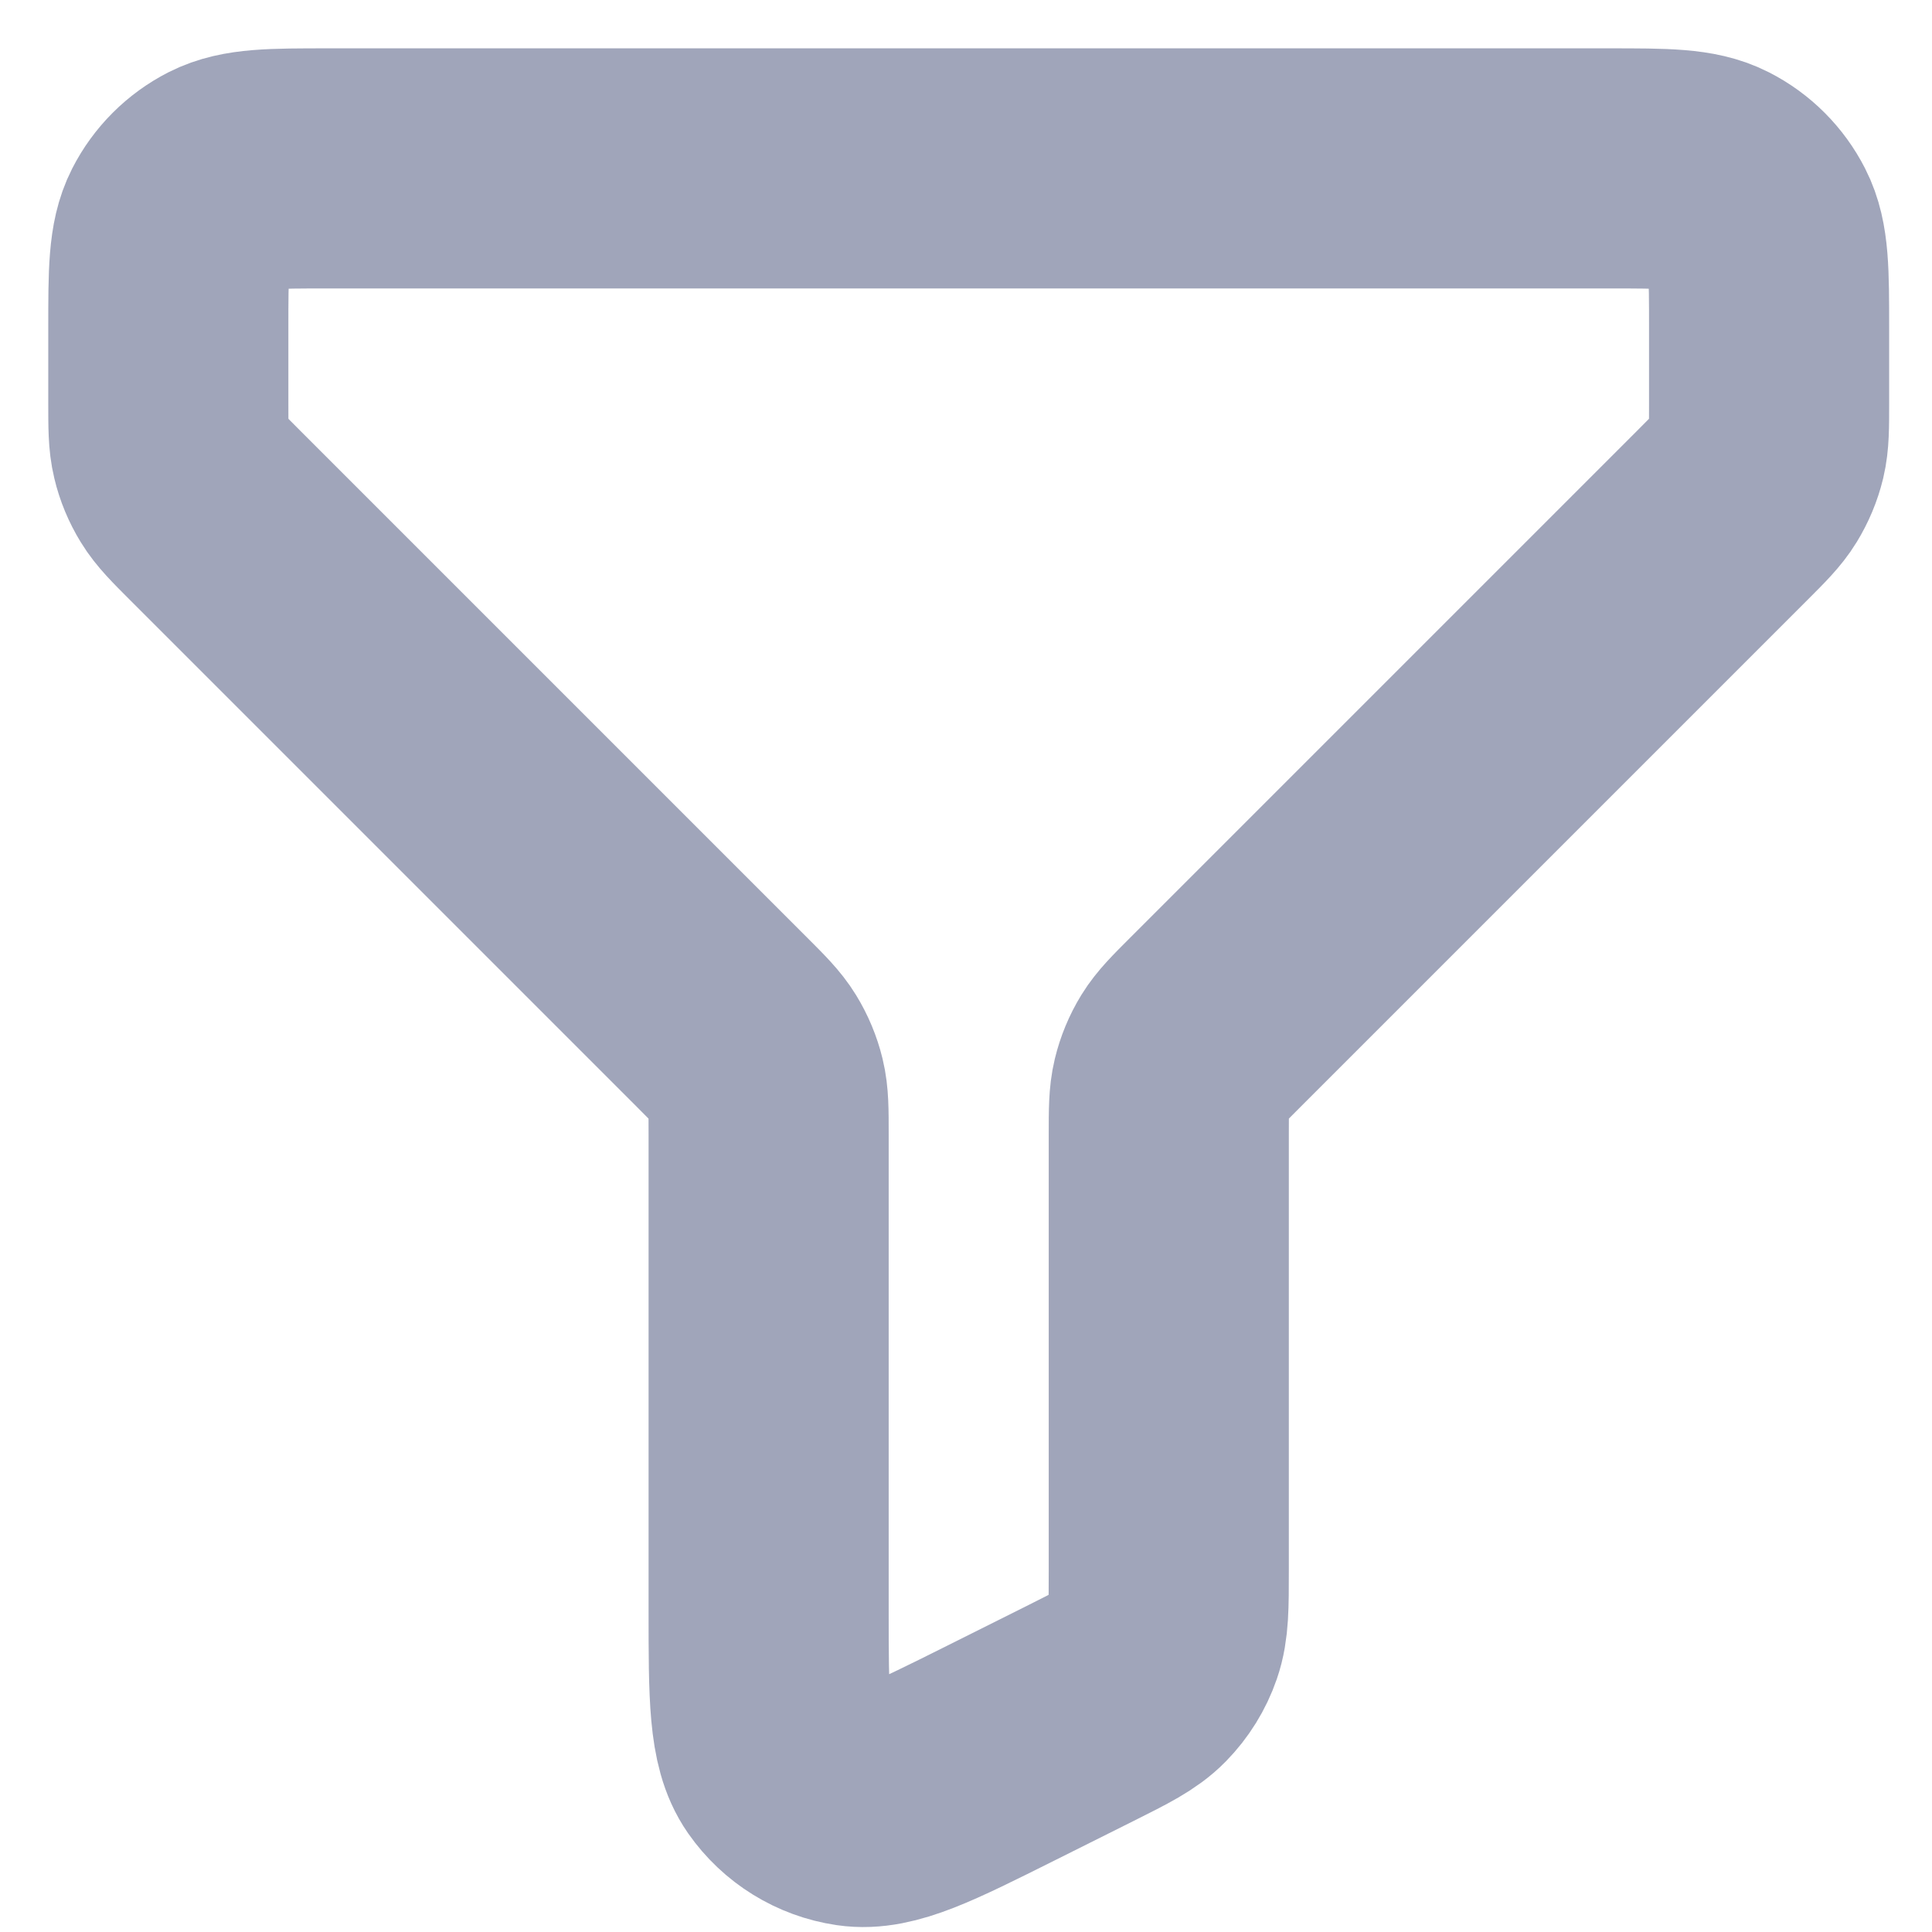 <svg width="25" height="25" viewBox="0 0 25 25" fill="none" xmlns="http://www.w3.org/2000/svg">
<path d="M22.892 4.25C22.892 3.525 22.892 3.162 22.75 2.885C22.626 2.642 22.429 2.444 22.185 2.32C21.908 2.179 21.545 2.179 20.82 2.179H4.249C3.524 2.179 3.161 2.179 2.884 2.32C2.641 2.444 2.443 2.642 2.319 2.885C2.178 3.162 2.178 3.525 2.178 4.25V5.205C2.178 5.521 2.178 5.68 2.214 5.829C2.245 5.961 2.298 6.087 2.369 6.203C2.449 6.334 2.561 6.446 2.785 6.67L9.339 13.224C9.563 13.448 9.674 13.559 9.754 13.69C9.825 13.806 9.878 13.932 9.91 14.064C9.946 14.212 9.946 14.368 9.946 14.679V20.836C9.946 21.946 9.946 22.501 10.179 22.835C10.383 23.127 10.698 23.322 11.051 23.374C11.454 23.433 11.951 23.185 12.943 22.689L13.979 22.171C14.395 21.963 14.602 21.859 14.754 21.704C14.888 21.567 14.991 21.402 15.053 21.221C15.124 21.016 15.124 20.783 15.124 20.318V14.688C15.124 14.372 15.124 14.213 15.16 14.064C15.192 13.932 15.244 13.806 15.315 13.69C15.395 13.56 15.506 13.449 15.727 13.228L15.731 13.224L22.285 6.67C22.509 6.446 22.621 6.334 22.701 6.203C22.772 6.087 22.825 5.961 22.857 5.829C22.892 5.681 22.892 5.525 22.892 5.214V4.25Z" stroke="#A0A5BA" stroke-width="3.107" stroke-linecap="round" stroke-linejoin="round"/>
</svg>
